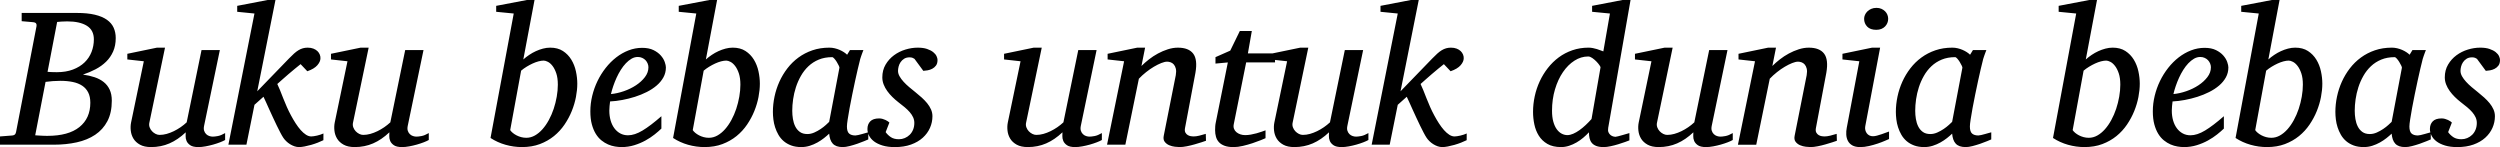 <?xml version="1.0" encoding="UTF-8" standalone="no"?>
<svg
   xmlns:dc="http://purl.org/dc/elements/1.1/"
   xmlns:cc="http://creativecommons.org/ns#"
   xmlns:rdf="http://www.w3.org/1999/02/22-rdf-syntax-ns#"
   xmlns:svg="http://www.w3.org/2000/svg"
   xmlns="http://www.w3.org/2000/svg"
   id="svg2728"
   height="22.96"
   width="390.258"
   version="1.0">
  <defs
     id="defs2731" />
  <path
     id="text2406"
     d="m 18.066,5.942 c -1.7e-5,0.788 -0.135,1.487 -0.404,2.095 -0.269,0.609 -0.636,1.14 -1.1,1.594 -0.464,0.454 -1.008,0.846 -1.631,1.175 -0.624,0.329 -1.285,0.609 -1.983,0.838 0.669,0.09 1.277,0.227 1.826,0.412 0.549,0.185 1.023,0.437 1.422,0.756 0.399,0.319 0.708,0.716 0.928,1.19 0.22,0.474 0.329,1.045 0.329,1.714 -1.7e-5,1.257 -0.23,2.322 -0.688,3.196 -0.459,0.873 -1.095,1.582 -1.908,2.125 -0.813,0.544 -1.771,0.938 -2.874,1.182 -1.103,0.244 -2.297,0.367 -3.585,0.367 H 0 v -1.287 l 1.931,-0.15 c 0.19,-0.02 0.327,-0.077 0.412,-0.172 0.085,-0.095 0.142,-0.232 0.172,-0.412 L 5.703,4.071 C 5.732,3.901 5.708,3.762 5.628,3.652 5.548,3.542 5.368,3.477 5.089,3.457 L 3.383,3.308 V 2.021 h 8.606 c 1.108,3e-5 2.048,0.092 2.821,0.277 0.773,0.185 1.402,0.449 1.886,0.793 0.484,0.344 0.833,0.758 1.048,1.242 0.215,0.484 0.322,1.02 0.322,1.609 z M 14.099,16.03 c -1.3e-5,-0.629 -0.11,-1.16 -0.329,-1.594 -0.22,-0.434 -0.531,-0.786 -0.935,-1.055 -0.404,-0.269 -0.896,-0.464 -1.474,-0.584 -0.579,-0.12 -1.227,-0.18 -1.946,-0.18 -0.379,10e-6 -0.773,0.015 -1.182,0.045 -0.409,0.03 -0.783,0.07 -1.123,0.12 l -1.616,8.337 c 0.12,0.01 0.262,0.02 0.427,0.03 0.165,0.01 0.334,0.02 0.509,0.03 0.175,0.01 0.347,0.018 0.516,0.022 0.17,0.005 0.319,0.007 0.449,0.007 2.195,0 3.862,-0.457 4.999,-1.37 1.138,-0.913 1.706,-2.183 1.706,-3.809 z M 14.653,6.152 C 14.653,5.184 14.286,4.473 13.553,4.019 12.819,3.565 11.799,3.338 10.492,3.338 c -0.319,2e-5 -0.619,0.01 -0.898,0.03 -0.279,0.02 -0.504,0.04 -0.674,0.06 l -1.497,7.783 c 0.12,0.01 0.244,0.02 0.374,0.03 l 0.404,0.015 c 0.14,10e-6 0.267,0.003 0.382,0.007 0.115,0.005 0.207,0.008 0.277,0.007 0.958,10e-6 1.799,-0.137 2.522,-0.412 0.723,-0.274 1.327,-0.644 1.811,-1.108 0.484,-0.464 0.848,-1.008 1.093,-1.631 0.244,-0.624 0.367,-1.28 0.367,-1.968 z m 20.49,15.701 c -0.19,0.11 -0.452,0.23 -0.786,0.359 -0.334,0.13 -0.696,0.249 -1.085,0.359 -0.389,0.11 -0.786,0.202 -1.19,0.277 -0.404,0.075 -0.771,0.112 -1.1,0.112 -0.579,0 -1.008,-0.097 -1.287,-0.292 -0.279,-0.195 -0.471,-0.419 -0.576,-0.674 -0.105,-0.254 -0.152,-0.511 -0.142,-0.771 0.01,-0.259 0.015,-0.449 0.015,-0.569 -0.808,0.768 -1.654,1.345 -2.537,1.729 -0.883,0.384 -1.838,0.576 -2.866,0.576 -0.708,0 -1.287,-0.125 -1.736,-0.374 -0.449,-0.249 -0.788,-0.564 -1.018,-0.943 -0.23,-0.379 -0.369,-0.793 -0.419,-1.242 -0.05,-0.449 -0.035,-0.873 0.045,-1.272 L 22.451,9.564 19.877,9.28 V 8.397 l 4.625,-0.958 h 1.257 l -2.44,11.689 c -0.06,0.259 -0.047,0.506 0.037,0.741 0.085,0.234 0.21,0.439 0.374,0.614 0.165,0.175 0.352,0.314 0.561,0.419 0.21,0.105 0.414,0.157 0.614,0.157 0.369,0 0.741,-0.052 1.115,-0.157 0.374,-0.105 0.746,-0.247 1.115,-0.427 0.369,-0.18 0.723,-0.387 1.063,-0.621 0.339,-0.234 0.654,-0.486 0.943,-0.756 L 31.461,7.813 h 2.859 l -2.455,11.794 c -0.07,0.319 -0.07,0.586 0,0.801 0.07,0.215 0.177,0.392 0.322,0.531 0.145,0.14 0.309,0.239 0.494,0.299 0.185,0.06 0.362,0.09 0.531,0.09 0.2,0 0.464,-0.03 0.793,-0.09 0.329,-0.06 0.708,-0.215 1.138,-0.464 z m 15.342,0.03 c -0.259,0.13 -0.556,0.259 -0.891,0.389 -0.334,0.13 -0.676,0.244 -1.025,0.344 -0.349,0.1 -0.691,0.182 -1.025,0.247 -0.334,0.065 -0.621,0.097 -0.861,0.097 -0.249,0 -0.494,-0.042 -0.733,-0.127 -0.239,-0.085 -0.466,-0.195 -0.681,-0.329 -0.215,-0.135 -0.412,-0.289 -0.591,-0.464 -0.18,-0.175 -0.329,-0.352 -0.449,-0.531 -0.14,-0.21 -0.297,-0.481 -0.471,-0.816 -0.175,-0.334 -0.359,-0.701 -0.554,-1.1 -0.195,-0.399 -0.392,-0.816 -0.591,-1.25 -0.2,-0.434 -0.392,-0.853 -0.576,-1.257 -0.185,-0.404 -0.354,-0.781 -0.509,-1.13 -0.155,-0.349 -0.287,-0.634 -0.397,-0.853 l -1.407,1.257 -1.257,6.226 H 35.652 L 39.723,2.11 37.029,1.841 V 0.913 l 4.745,-0.913 h 1.227 L 40.157,14.249 45.112,9.13 C 45.401,8.831 45.665,8.574 45.905,8.359 46.144,8.145 46.376,7.97 46.601,7.835 c 0.224,-0.135 0.452,-0.234 0.681,-0.299 0.229,-0.065 0.479,-0.097 0.748,-0.097 0.339,2e-5 0.636,0.05 0.891,0.15 0.254,0.1 0.464,0.23 0.629,0.389 0.165,0.16 0.287,0.339 0.367,0.539 0.08,0.2 0.115,0.394 0.105,0.584 -1.5e-5,0.349 -0.162,0.711 -0.486,1.085 -0.324,0.374 -0.846,0.686 -1.564,0.935 l -1.048,-1.108 c -0.279,0.22 -0.581,0.464 -0.906,0.733 -0.324,0.269 -0.651,0.544 -0.98,0.823 -0.329,0.279 -0.644,0.554 -0.943,0.823 -0.299,0.269 -0.569,0.509 -0.808,0.718 0.13,0.259 0.272,0.584 0.427,0.973 0.155,0.389 0.319,0.806 0.494,1.25 0.175,0.444 0.364,0.898 0.569,1.362 0.205,0.464 0.422,0.906 0.651,1.325 0.229,0.429 0.471,0.841 0.726,1.235 0.254,0.394 0.516,0.743 0.786,1.048 0.269,0.304 0.544,0.546 0.823,0.726 0.279,0.18 0.554,0.269 0.823,0.269 0.11,0 0.244,-0.013 0.404,-0.037 0.16,-0.025 0.329,-0.057 0.509,-0.097 0.18,-0.04 0.357,-0.09 0.531,-0.15 0.175,-0.06 0.327,-0.12 0.457,-0.18 z m 16.449,-0.03 c -0.19,0.11 -0.452,0.23 -0.786,0.359 -0.334,0.13 -0.696,0.249 -1.085,0.359 -0.389,0.11 -0.786,0.202 -1.19,0.277 -0.404,0.075 -0.771,0.112 -1.1,0.112 -0.579,0 -1.008,-0.097 -1.287,-0.292 -0.279,-0.195 -0.471,-0.419 -0.576,-0.674 -0.105,-0.254 -0.152,-0.511 -0.142,-0.771 0.01,-0.259 0.015,-0.449 0.015,-0.569 -0.808,0.768 -1.654,1.345 -2.537,1.729 -0.883,0.384 -1.838,0.576 -2.866,0.576 -0.708,0 -1.287,-0.125 -1.736,-0.374 -0.449,-0.249 -0.788,-0.564 -1.018,-0.943 -0.23,-0.379 -0.369,-0.793 -0.419,-1.242 -0.05,-0.449 -0.035,-0.873 0.045,-1.272 L 54.242,9.564 51.667,9.28 V 8.397 l 4.625,-0.958 h 1.257 l -2.44,11.689 c -0.06,0.259 -0.047,0.506 0.037,0.741 0.085,0.234 0.21,0.439 0.374,0.614 0.165,0.175 0.352,0.314 0.561,0.419 0.21,0.105 0.414,0.157 0.614,0.157 0.369,0 0.741,-0.052 1.115,-0.157 0.374,-0.105 0.746,-0.247 1.115,-0.427 0.369,-0.18 0.723,-0.387 1.063,-0.621 0.339,-0.234 0.654,-0.486 0.943,-0.756 L 63.252,7.813 h 2.859 l -2.455,11.794 c -0.07,0.319 -0.07,0.586 0,0.801 0.07,0.215 0.177,0.392 0.322,0.531 0.145,0.14 0.309,0.239 0.494,0.299 0.185,0.06 0.362,0.09 0.531,0.09 0.2,0 0.464,-0.03 0.793,-0.09 0.329,-0.06 0.708,-0.215 1.138,-0.464 z m 20.146,-8.651 c -1.1e-5,-0.688 -0.08,-1.27 -0.239,-1.744 C 86.681,10.984 86.486,10.597 86.257,10.298 86.027,9.998 85.785,9.784 85.531,9.654 85.276,9.524 85.059,9.459 84.88,9.459 c -0.249,2e-5 -0.524,0.04 -0.823,0.12 -0.299,0.08 -0.606,0.192 -0.92,0.337 -0.314,0.145 -0.626,0.312 -0.935,0.501 -0.309,0.19 -0.594,0.394 -0.853,0.614 l -1.706,9.28 c 0.1,0.15 0.234,0.294 0.404,0.434 0.17,0.14 0.364,0.267 0.584,0.382 0.22,0.115 0.459,0.207 0.718,0.277 0.259,0.07 0.529,0.105 0.808,0.105 0.469,0 0.915,-0.12 1.34,-0.359 0.424,-0.239 0.818,-0.564 1.182,-0.973 0.364,-0.409 0.696,-0.888 0.995,-1.437 0.299,-0.549 0.551,-1.13 0.756,-1.744 0.205,-0.614 0.364,-1.247 0.479,-1.901 0.115,-0.654 0.172,-1.285 0.172,-1.893 z m 3.038,-0.12 c -1.4e-5,0.639 -0.07,1.325 -0.21,2.058 -0.14,0.733 -0.357,1.464 -0.651,2.193 -0.294,0.728 -0.671,1.432 -1.13,2.11 -0.459,0.679 -1.008,1.277 -1.646,1.796 -0.639,0.519 -1.372,0.935 -2.2,1.25 -0.828,0.314 -1.761,0.471 -2.799,0.471 -0.868,0 -1.724,-0.12 -2.567,-0.359 -0.843,-0.239 -1.624,-0.594 -2.342,-1.063 L 80.195,2.11 77.456,1.841 V 0.913 L 82.245,0 h 1.197 l -1.751,9.28 c 0.279,-0.249 0.586,-0.486 0.92,-0.711 0.334,-0.225 0.681,-0.419 1.04,-0.584 0.359,-0.165 0.728,-0.297 1.108,-0.397 0.379,-0.1 0.753,-0.15 1.123,-0.15 0.788,2e-5 1.452,0.175 1.991,0.524 0.539,0.349 0.975,0.798 1.31,1.347 0.334,0.549 0.574,1.155 0.718,1.819 0.145,0.664 0.217,1.315 0.217,1.953 z m 11.106,-2.574 c -1e-5,-0.2 -0.04,-0.397 -0.12,-0.591 -0.08,-0.195 -0.19,-0.367 -0.329,-0.516 -0.14,-0.15 -0.314,-0.272 -0.524,-0.367 -0.21,-0.095 -0.439,-0.142 -0.688,-0.142 -0.339,2e-5 -0.664,0.09 -0.973,0.269 -0.309,0.18 -0.606,0.419 -0.891,0.718 -0.284,0.299 -0.549,0.644 -0.793,1.033 -0.244,0.389 -0.464,0.798 -0.659,1.227 -0.195,0.429 -0.367,0.863 -0.516,1.302 -0.15,0.439 -0.269,0.853 -0.359,1.242 0.649,-0.06 1.32,-0.21 2.013,-0.449 0.693,-0.239 1.325,-0.546 1.893,-0.92 0.569,-0.374 1.035,-0.801 1.399,-1.28 0.364,-0.479 0.546,-0.988 0.546,-1.527 z m 2.724,0.03 c -1e-5,0.559 -0.13,1.073 -0.389,1.542 -0.259,0.469 -0.611,0.893 -1.055,1.272 -0.444,0.379 -0.958,0.716 -1.542,1.01 -0.584,0.294 -1.197,0.544 -1.841,0.748 -0.644,0.205 -1.3,0.369 -1.968,0.494 -0.669,0.125 -1.307,0.202 -1.916,0.232 -0.03,0.2 -0.057,0.439 -0.082,0.718 -0.025,0.279 -0.037,0.514 -0.037,0.703 -4e-6,0.559 0.067,1.073 0.202,1.542 0.135,0.469 0.329,0.876 0.584,1.22 0.254,0.344 0.561,0.614 0.92,0.808 0.359,0.195 0.763,0.292 1.212,0.292 0.688,0 1.447,-0.249 2.275,-0.748 0.828,-0.499 1.806,-1.242 2.934,-2.23 v 1.931 c -0.289,0.279 -0.644,0.586 -1.063,0.92 -0.419,0.334 -0.896,0.649 -1.429,0.943 -0.534,0.294 -1.115,0.539 -1.744,0.733 -0.629,0.195 -1.292,0.292 -1.991,0.292 -0.309,0 -0.646,-0.03 -1.01,-0.09 -0.364,-0.06 -0.726,-0.167 -1.085,-0.322 -0.359,-0.155 -0.706,-0.367 -1.04,-0.636 -0.334,-0.269 -0.629,-0.611 -0.883,-1.025 -0.254,-0.414 -0.459,-0.908 -0.614,-1.482 -0.155,-0.574 -0.232,-1.25 -0.232,-2.028 -10e-7,-0.808 0.097,-1.614 0.292,-2.417 0.195,-0.803 0.469,-1.572 0.823,-2.305 0.354,-0.733 0.781,-1.417 1.28,-2.051 0.499,-0.634 1.048,-1.182 1.646,-1.646 0.599,-0.464 1.24,-0.828 1.923,-1.093 0.683,-0.264 1.389,-0.397 2.118,-0.397 0.708,10e-6 1.3,0.117 1.774,0.352 0.474,0.234 0.856,0.516 1.145,0.846 0.289,0.329 0.494,0.669 0.614,1.018 0.12,0.349 0.18,0.634 0.18,0.853 z m 11.63,2.664 c -1e-5,-0.688 -0.08,-1.27 -0.239,-1.744 -0.16,-0.474 -0.354,-0.861 -0.584,-1.16 -0.23,-0.299 -0.471,-0.514 -0.726,-0.644 -0.254,-0.13 -0.471,-0.195 -0.651,-0.195 -0.249,2e-5 -0.524,0.04 -0.823,0.12 -0.299,0.08 -0.606,0.192 -0.92,0.337 -0.314,0.145 -0.626,0.312 -0.935,0.501 -0.309,0.19 -0.594,0.394 -0.853,0.614 l -1.706,9.28 c 0.1,0.15 0.234,0.294 0.404,0.434 0.17,0.14 0.364,0.267 0.584,0.382 0.22,0.115 0.459,0.207 0.718,0.277 0.259,0.07 0.529,0.105 0.808,0.105 0.469,0 0.915,-0.12 1.34,-0.359 0.424,-0.239 0.818,-0.564 1.182,-0.973 0.364,-0.409 0.696,-0.888 0.995,-1.437 0.299,-0.549 0.551,-1.13 0.756,-1.744 0.205,-0.614 0.364,-1.247 0.479,-1.901 0.115,-0.654 0.172,-1.285 0.172,-1.893 z m 3.038,-0.12 c -1e-5,0.639 -0.07,1.325 -0.21,2.058 -0.14,0.733 -0.357,1.464 -0.651,2.193 -0.294,0.728 -0.671,1.432 -1.13,2.11 -0.459,0.679 -1.008,1.277 -1.646,1.796 -0.639,0.519 -1.372,0.935 -2.2,1.25 -0.828,0.314 -1.761,0.471 -2.799,0.471 -0.868,0 -1.724,-0.12 -2.567,-0.359 -0.843,-0.239 -1.624,-0.594 -2.342,-1.063 L 108.693,2.11 105.954,1.841 V 0.913 l 4.79,-0.913 h 1.197 l -1.751,9.28 c 0.279,-0.249 0.586,-0.486 0.92,-0.711 0.334,-0.225 0.681,-0.419 1.04,-0.584 0.359,-0.165 0.728,-0.297 1.108,-0.397 0.379,-0.1 0.753,-0.15 1.123,-0.15 0.788,2e-5 1.452,0.175 1.991,0.524 0.539,0.349 0.975,0.798 1.31,1.347 0.334,0.549 0.574,1.155 0.718,1.819 0.145,0.664 0.217,1.315 0.217,1.953 z m 12.423,-2.515 c 0.01,-0.05 -0.028,-0.165 -0.112,-0.344 -0.085,-0.18 -0.187,-0.367 -0.307,-0.561 -0.12,-0.195 -0.247,-0.367 -0.382,-0.516 -0.135,-0.15 -0.247,-0.225 -0.337,-0.225 -0.778,1e-5 -1.474,0.127 -2.088,0.382 -0.614,0.254 -1.15,0.599 -1.609,1.033 -0.459,0.434 -0.851,0.935 -1.175,1.504 -0.324,0.569 -0.586,1.162 -0.786,1.781 -0.2,0.619 -0.344,1.242 -0.434,1.871 -0.09,0.629 -0.135,1.227 -0.135,1.796 0,0.429 0.035,0.858 0.105,1.287 0.07,0.429 0.192,0.818 0.367,1.167 0.175,0.349 0.414,0.634 0.718,0.853 0.304,0.22 0.696,0.329 1.175,0.329 0.359,0 0.718,-0.08 1.078,-0.239 0.359,-0.16 0.693,-0.344 1.003,-0.554 0.309,-0.21 0.579,-0.419 0.808,-0.629 0.229,-0.21 0.399,-0.369 0.509,-0.479 z m 4.505,11.196 c -0.12,0.05 -0.339,0.142 -0.659,0.277 -0.319,0.135 -0.676,0.269 -1.07,0.404 -0.394,0.135 -0.793,0.254 -1.197,0.359 -0.404,0.105 -0.756,0.157 -1.055,0.157 -0.369,0 -0.681,-0.045 -0.935,-0.135 -0.254,-0.09 -0.464,-0.225 -0.629,-0.404 -0.165,-0.18 -0.292,-0.399 -0.382,-0.659 -0.09,-0.259 -0.15,-0.559 -0.18,-0.898 -0.23,0.22 -0.499,0.452 -0.808,0.696 -0.309,0.244 -0.651,0.471 -1.025,0.681 -0.374,0.21 -0.773,0.382 -1.197,0.516 -0.424,0.135 -0.866,0.202 -1.325,0.202 -0.599,0 -1.125,-0.085 -1.579,-0.254 -0.454,-0.17 -0.846,-0.397 -1.175,-0.681 -0.329,-0.284 -0.601,-0.614 -0.816,-0.988 -0.215,-0.374 -0.387,-0.763 -0.516,-1.167 -0.13,-0.404 -0.22,-0.813 -0.269,-1.227 -0.05,-0.414 -0.075,-0.806 -0.075,-1.175 -1e-5,-0.788 0.085,-1.584 0.254,-2.387 0.17,-0.803 0.422,-1.577 0.756,-2.32 0.334,-0.743 0.751,-1.439 1.25,-2.088 0.499,-0.649 1.075,-1.212 1.729,-1.691 0.654,-0.479 1.382,-0.856 2.185,-1.13 0.803,-0.274 1.684,-0.412 2.642,-0.412 0.279,2e-5 0.556,0.032 0.831,0.097 0.274,0.065 0.531,0.15 0.771,0.254 0.239,0.105 0.459,0.222 0.659,0.352 0.2,0.13 0.369,0.264 0.509,0.404 l 0.449,-0.733 h 2.095 c -0.05,0.12 -0.105,0.262 -0.165,0.427 -0.06,0.165 -0.12,0.332 -0.18,0.501 -0.06,0.17 -0.112,0.329 -0.157,0.479 -0.045,0.15 -0.072,0.264 -0.082,0.344 -0.07,0.269 -0.17,0.676 -0.299,1.22 -0.13,0.544 -0.267,1.155 -0.412,1.833 -0.145,0.679 -0.294,1.389 -0.449,2.133 -0.155,0.743 -0.292,1.447 -0.412,2.11 -0.12,0.664 -0.22,1.252 -0.299,1.766 -0.08,0.514 -0.12,0.886 -0.12,1.115 -2e-5,0.539 0.115,0.908 0.344,1.108 0.229,0.2 0.554,0.299 0.973,0.299 0.1,0 0.247,-0.022 0.442,-0.067 0.195,-0.045 0.397,-0.097 0.606,-0.157 0.21,-0.06 0.404,-0.115 0.584,-0.165 0.18,-0.05 0.309,-0.085 0.389,-0.105 z M 146.35,9.37 c -1e-5,0.359 -0.08,0.646 -0.239,0.861 -0.16,0.215 -0.354,0.382 -0.584,0.501 -0.23,0.12 -0.471,0.202 -0.726,0.247 -0.254,0.045 -0.476,0.072 -0.666,0.082 l -1.377,-1.871 c -0.06,-0.05 -0.155,-0.102 -0.284,-0.157 -0.13,-0.055 -0.289,-0.082 -0.479,-0.082 -0.339,2e-5 -0.624,0.072 -0.853,0.217 -0.23,0.145 -0.417,0.324 -0.561,0.539 -0.145,0.215 -0.247,0.444 -0.307,0.689 -0.06,0.244 -0.09,0.466 -0.09,0.666 -1e-5,0.279 0.08,0.561 0.239,0.846 0.16,0.284 0.369,0.569 0.629,0.853 0.259,0.284 0.551,0.564 0.876,0.838 0.324,0.274 0.651,0.541 0.98,0.801 0.339,0.269 0.666,0.546 0.98,0.831 0.314,0.284 0.596,0.579 0.846,0.883 0.249,0.304 0.449,0.626 0.599,0.965 0.15,0.339 0.225,0.693 0.225,1.063 -1e-5,0.629 -0.127,1.232 -0.382,1.811 -0.254,0.579 -0.629,1.093 -1.123,1.542 -0.494,0.449 -1.108,0.806 -1.841,1.07 -0.733,0.264 -1.574,0.397 -2.522,0.397 -0.738,0 -1.377,-0.082 -1.916,-0.247 -0.539,-0.165 -0.983,-0.379 -1.332,-0.644 -0.349,-0.264 -0.609,-0.566 -0.778,-0.906 -0.17,-0.339 -0.254,-0.684 -0.254,-1.033 0,-0.489 0.147,-0.886 0.442,-1.19 0.294,-0.304 0.756,-0.457 1.384,-0.457 0.19,0 0.369,0.025 0.539,0.075 0.17,0.05 0.324,0.107 0.464,0.172 0.14,0.065 0.262,0.135 0.367,0.21 0.105,0.075 0.182,0.137 0.232,0.187 l -0.584,1.497 c 0.22,0.309 0.491,0.571 0.816,0.786 0.324,0.215 0.746,0.322 1.265,0.322 0.309,0 0.609,-0.06 0.898,-0.18 0.289,-0.12 0.546,-0.289 0.771,-0.509 0.225,-0.22 0.402,-0.486 0.531,-0.801 0.13,-0.314 0.195,-0.666 0.195,-1.055 -1e-5,-0.309 -0.062,-0.601 -0.187,-0.876 -0.125,-0.274 -0.299,-0.541 -0.524,-0.801 -0.225,-0.259 -0.489,-0.516 -0.793,-0.771 -0.304,-0.254 -0.641,-0.521 -1.01,-0.801 -0.319,-0.249 -0.626,-0.519 -0.92,-0.808 -0.294,-0.289 -0.559,-0.596 -0.793,-0.92 -0.234,-0.324 -0.422,-0.666 -0.561,-1.025 -0.14,-0.359 -0.21,-0.728 -0.21,-1.108 -1e-5,-0.748 0.17,-1.412 0.509,-1.991 0.339,-0.579 0.776,-1.065 1.31,-1.459 0.534,-0.394 1.128,-0.691 1.781,-0.891 0.654,-0.2 1.295,-0.299 1.923,-0.299 0.579,2e-5 1.065,0.067 1.459,0.202 0.394,0.135 0.713,0.299 0.958,0.494 0.244,0.195 0.419,0.404 0.524,0.629 0.105,0.225 0.157,0.427 0.157,0.606 z m 25.654,12.483 c -0.19,0.11 -0.452,0.23 -0.786,0.359 -0.334,0.13 -0.696,0.249 -1.085,0.359 -0.389,0.11 -0.786,0.202 -1.19,0.277 -0.404,0.075 -0.771,0.112 -1.1,0.112 -0.579,0 -1.008,-0.097 -1.287,-0.292 -0.279,-0.195 -0.471,-0.419 -0.576,-0.674 -0.105,-0.254 -0.152,-0.511 -0.142,-0.771 0.01,-0.259 0.015,-0.449 0.015,-0.569 -0.808,0.768 -1.654,1.345 -2.537,1.729 -0.883,0.384 -1.838,0.576 -2.866,0.576 -0.708,0 -1.287,-0.125 -1.736,-0.374 -0.449,-0.249 -0.788,-0.564 -1.018,-0.943 -0.23,-0.379 -0.369,-0.793 -0.419,-1.242 -0.05,-0.449 -0.035,-0.873 0.045,-1.272 L 159.312,9.564 156.738,9.28 V 8.397 l 4.625,-0.958 h 1.257 L 160.18,19.128 c -0.06,0.259 -0.047,0.506 0.037,0.741 0.085,0.234 0.21,0.439 0.374,0.614 0.165,0.175 0.352,0.314 0.561,0.419 0.21,0.105 0.414,0.157 0.614,0.157 0.369,0 0.741,-0.052 1.115,-0.157 0.374,-0.105 0.746,-0.247 1.115,-0.427 0.369,-0.18 0.723,-0.387 1.063,-0.621 0.339,-0.234 0.654,-0.486 0.943,-0.756 l 2.32,-11.285 h 2.859 l -2.455,11.794 c -0.07,0.319 -0.07,0.586 0,0.801 0.07,0.215 0.177,0.392 0.322,0.531 0.145,0.14 0.309,0.239 0.494,0.299 0.185,0.06 0.362,0.09 0.531,0.09 0.2,0 0.464,-0.03 0.793,-0.09 0.329,-0.06 0.708,-0.215 1.138,-0.464 z m 16.255,0.12 c -0.13,0.05 -0.357,0.127 -0.681,0.232 -0.324,0.105 -0.686,0.215 -1.085,0.329 -0.399,0.115 -0.808,0.215 -1.227,0.299 -0.419,0.085 -0.788,0.127 -1.108,0.127 -0.18,0 -0.427,-0.018 -0.741,-0.052 -0.314,-0.035 -0.616,-0.115 -0.906,-0.239 -0.289,-0.125 -0.524,-0.307 -0.703,-0.546 -0.18,-0.239 -0.225,-0.564 -0.135,-0.973 l 1.871,-9.414 c 0.07,-0.409 0.072,-0.748 0.007,-1.018 -0.065,-0.269 -0.17,-0.486 -0.314,-0.651 -0.145,-0.165 -0.312,-0.279 -0.501,-0.344 -0.19,-0.065 -0.369,-0.097 -0.539,-0.097 -0.249,2e-5 -0.556,0.072 -0.92,0.217 -0.364,0.145 -0.748,0.337 -1.152,0.576 -0.404,0.239 -0.811,0.521 -1.22,0.846 -0.409,0.324 -0.783,0.666 -1.123,1.025 l -2.11,10.298 H 172.812 L 175.476,9.564 172.902,9.28 V 8.397 l 4.625,-0.958 h 1.227 l -0.569,2.859 c 0.339,-0.339 0.728,-0.681 1.167,-1.025 0.439,-0.344 0.908,-0.651 1.407,-0.92 0.499,-0.269 1.015,-0.489 1.549,-0.659 0.534,-0.17 1.055,-0.254 1.564,-0.254 1.118,2e-5 1.913,0.309 2.387,0.928 0.474,0.619 0.591,1.616 0.352,2.993 l -1.631,8.651 c -0.05,0.289 -0.027,0.519 0.067,0.689 0.095,0.17 0.22,0.299 0.374,0.389 0.155,0.09 0.317,0.147 0.486,0.172 0.17,0.025 0.299,0.037 0.389,0.037 0.279,0 0.584,-0.04 0.913,-0.12 0.329,-0.08 0.669,-0.175 1.018,-0.284 z m 6.271,-12.228 -1.931,9.624 c -0.06,0.269 -0.05,0.511 0.03,0.726 0.08,0.215 0.207,0.394 0.382,0.539 0.175,0.145 0.379,0.257 0.614,0.337 0.234,0.08 0.481,0.12 0.741,0.12 0.289,0 0.589,-0.027 0.898,-0.082 0.309,-0.055 0.606,-0.122 0.891,-0.202 0.284,-0.08 0.549,-0.162 0.793,-0.247 0.244,-0.085 0.447,-0.157 0.606,-0.217 v 1.227 c -0.13,0.06 -0.379,0.165 -0.748,0.314 -0.369,0.15 -0.793,0.304 -1.272,0.464 -0.479,0.16 -0.983,0.302 -1.512,0.427 -0.529,0.125 -1.013,0.187 -1.452,0.187 -0.559,0 -1.023,-0.067 -1.392,-0.202 -0.369,-0.135 -0.664,-0.319 -0.883,-0.554 -0.22,-0.234 -0.377,-0.514 -0.471,-0.838 -0.095,-0.324 -0.142,-0.676 -0.142,-1.055 -1e-5,-0.2 0.007,-0.404 0.022,-0.614 0.015,-0.21 0.047,-0.424 0.097,-0.644 l 1.871,-9.31 -1.931,0.18 V 8.921 l 2.305,-1.018 1.497,-3.068 h 1.871 l -0.614,3.502 h 4.236 v 1.407 z m 19.083,12.109 c -0.19,0.11 -0.452,0.23 -0.786,0.359 -0.334,0.13 -0.696,0.249 -1.085,0.359 -0.389,0.11 -0.786,0.202 -1.19,0.277 -0.404,0.075 -0.771,0.112 -1.1,0.112 -0.579,0 -1.008,-0.097 -1.287,-0.292 -0.279,-0.195 -0.471,-0.419 -0.576,-0.674 -0.105,-0.254 -0.152,-0.511 -0.142,-0.771 0.01,-0.259 0.015,-0.449 0.015,-0.569 -0.808,0.768 -1.654,1.345 -2.537,1.729 -0.883,0.384 -1.839,0.576 -2.866,0.576 -0.708,0 -1.287,-0.125 -1.736,-0.374 -0.449,-0.249 -0.788,-0.564 -1.018,-0.943 -0.23,-0.379 -0.369,-0.793 -0.419,-1.242 -0.05,-0.449 -0.035,-0.873 0.045,-1.272 L 200.921,9.564 198.347,9.28 V 8.397 l 4.625,-0.958 h 1.257 l -2.44,11.689 c -0.06,0.259 -0.047,0.506 0.037,0.741 0.085,0.234 0.21,0.439 0.374,0.614 0.165,0.175 0.352,0.314 0.561,0.419 0.21,0.105 0.414,0.157 0.614,0.157 0.369,0 0.741,-0.052 1.115,-0.157 0.374,-0.105 0.746,-0.247 1.115,-0.427 0.369,-0.18 0.723,-0.387 1.063,-0.621 0.339,-0.234 0.654,-0.486 0.943,-0.756 l 2.32,-11.285 h 2.859 l -2.455,11.794 c -0.07,0.319 -0.07,0.586 0,0.801 0.07,0.215 0.177,0.392 0.322,0.531 0.145,0.14 0.309,0.239 0.494,0.299 0.185,0.06 0.362,0.09 0.531,0.09 0.2,0 0.464,-0.03 0.793,-0.09 0.329,-0.06 0.708,-0.215 1.138,-0.464 z m 15.341,0.03 c -0.259,0.13 -0.556,0.259 -0.891,0.389 -0.334,0.13 -0.676,0.244 -1.025,0.344 -0.349,0.1 -0.691,0.182 -1.025,0.247 -0.334,0.065 -0.621,0.097 -0.861,0.097 -0.249,0 -0.494,-0.042 -0.733,-0.127 -0.239,-0.085 -0.466,-0.195 -0.681,-0.329 -0.215,-0.135 -0.412,-0.289 -0.591,-0.464 -0.18,-0.175 -0.329,-0.352 -0.449,-0.531 -0.14,-0.21 -0.297,-0.481 -0.471,-0.816 -0.175,-0.334 -0.359,-0.701 -0.554,-1.1 -0.195,-0.399 -0.392,-0.816 -0.591,-1.25 -0.2,-0.434 -0.392,-0.853 -0.576,-1.257 -0.185,-0.404 -0.354,-0.781 -0.509,-1.13 -0.155,-0.349 -0.287,-0.634 -0.397,-0.853 l -1.407,1.257 -1.257,6.226 h -2.814 L 218.194,2.11 215.499,1.841 V 0.913 l 4.745,-0.913 h 1.227 l -2.844,14.249 4.954,-5.119 c 0.289,-0.299 0.554,-0.556 0.793,-0.771 0.239,-0.215 0.471,-0.389 0.696,-0.524 0.224,-0.135 0.452,-0.234 0.681,-0.299 0.229,-0.065 0.479,-0.097 0.748,-0.097 0.339,2e-5 0.636,0.05 0.891,0.15 0.254,0.1 0.464,0.23 0.629,0.389 0.165,0.16 0.287,0.339 0.367,0.539 0.08,0.2 0.115,0.394 0.105,0.584 -2e-5,0.349 -0.162,0.711 -0.486,1.085 -0.324,0.374 -0.846,0.686 -1.564,0.935 l -1.048,-1.108 c -0.279,0.22 -0.581,0.464 -0.906,0.733 -0.324,0.269 -0.651,0.544 -0.98,0.823 -0.329,0.279 -0.644,0.554 -0.943,0.823 -0.299,0.269 -0.569,0.509 -0.808,0.718 0.13,0.259 0.272,0.584 0.427,0.973 0.155,0.389 0.319,0.806 0.494,1.25 0.175,0.444 0.364,0.898 0.569,1.362 0.205,0.464 0.422,0.906 0.651,1.325 0.229,0.429 0.471,0.841 0.726,1.235 0.254,0.394 0.516,0.743 0.786,1.048 0.269,0.304 0.544,0.546 0.823,0.726 0.279,0.18 0.554,0.269 0.823,0.269 0.11,0 0.244,-0.013 0.404,-0.037 0.16,-0.025 0.329,-0.057 0.509,-0.097 0.18,-0.04 0.357,-0.09 0.531,-0.15 0.175,-0.06 0.327,-0.12 0.457,-0.18 z m 22.092,-1.931 c -0.05,0.289 -0.035,0.524 0.045,0.703 0.08,0.18 0.187,0.322 0.322,0.427 0.135,0.105 0.274,0.177 0.419,0.217 0.145,0.04 0.252,0.06 0.322,0.06 0.07,0 0.212,-0.027 0.427,-0.082 0.215,-0.055 0.442,-0.117 0.681,-0.187 0.239,-0.07 0.464,-0.135 0.674,-0.195 l 0.419,-0.12 v 1.138 c -0.12,0.05 -0.339,0.132 -0.659,0.247 -0.319,0.115 -0.674,0.232 -1.063,0.352 -0.389,0.12 -0.791,0.225 -1.205,0.314 -0.414,0.09 -0.776,0.135 -1.085,0.135 -0.469,0 -0.853,-0.057 -1.152,-0.172 -0.299,-0.115 -0.534,-0.274 -0.703,-0.479 -0.17,-0.205 -0.287,-0.447 -0.352,-0.726 -0.065,-0.279 -0.097,-0.589 -0.097,-0.928 -0.269,0.289 -0.566,0.571 -0.891,0.846 -0.324,0.274 -0.671,0.519 -1.04,0.733 -0.369,0.215 -0.758,0.389 -1.167,0.524 -0.409,0.135 -0.828,0.202 -1.257,0.202 -0.858,0 -1.569,-0.165 -2.133,-0.494 -0.564,-0.329 -1.01,-0.758 -1.34,-1.287 -0.329,-0.529 -0.561,-1.118 -0.696,-1.766 -0.135,-0.649 -0.202,-1.297 -0.202,-1.946 0,-0.808 0.087,-1.619 0.262,-2.432 0.175,-0.813 0.434,-1.592 0.778,-2.335 0.344,-0.743 0.766,-1.434 1.265,-2.073 0.499,-0.639 1.068,-1.195 1.706,-1.669 0.639,-0.474 1.35,-0.846 2.133,-1.115 0.783,-0.269 1.624,-0.404 2.522,-0.404 0.229,2e-5 0.454,0.022 0.674,0.067 0.22,0.045 0.429,0.097 0.629,0.157 0.2,0.06 0.384,0.125 0.554,0.195 0.17,0.07 0.319,0.125 0.449,0.165 L 251.316,2.11 248.532,1.841 V 0.913 l 4.745,-0.913 h 1.257 z m -1.197,-9.444 c 0.01,-0.04 -0.047,-0.152 -0.172,-0.337 -0.125,-0.185 -0.284,-0.377 -0.479,-0.576 -0.195,-0.2 -0.407,-0.379 -0.636,-0.539 -0.23,-0.16 -0.444,-0.239 -0.644,-0.239 -0.748,10e-6 -1.462,0.217 -2.14,0.651 -0.679,0.434 -1.277,1.03 -1.796,1.789 -0.519,0.758 -0.933,1.654 -1.242,2.687 -0.309,1.033 -0.464,2.148 -0.464,3.345 0,0.659 0.067,1.227 0.202,1.706 0.135,0.479 0.314,0.873 0.539,1.182 0.225,0.309 0.481,0.539 0.771,0.689 0.289,0.15 0.584,0.225 0.883,0.225 0.279,0 0.581,-0.07 0.906,-0.21 0.324,-0.14 0.651,-0.327 0.98,-0.561 0.329,-0.234 0.656,-0.504 0.98,-0.808 0.324,-0.304 0.626,-0.616 0.906,-0.935 z m 20.64,11.345 c -0.19,0.11 -0.452,0.23 -0.786,0.359 -0.334,0.13 -0.696,0.249 -1.085,0.359 -0.389,0.11 -0.786,0.202 -1.19,0.277 -0.404,0.075 -0.771,0.112 -1.1,0.112 -0.579,0 -1.008,-0.097 -1.287,-0.292 -0.279,-0.195 -0.471,-0.419 -0.576,-0.674 -0.105,-0.254 -0.152,-0.511 -0.142,-0.771 0.01,-0.259 0.015,-0.449 0.015,-0.569 -0.808,0.768 -1.654,1.345 -2.537,1.729 -0.883,0.384 -1.838,0.576 -2.866,0.576 -0.708,0 -1.287,-0.125 -1.736,-0.374 -0.449,-0.249 -0.788,-0.564 -1.018,-0.943 -0.23,-0.379 -0.369,-0.793 -0.419,-1.242 -0.05,-0.449 -0.035,-0.873 0.045,-1.272 l 1.991,-9.564 -2.574,-0.284 V 8.397 l 4.625,-0.958 h 1.257 l -2.44,11.689 c -0.06,0.259 -0.047,0.506 0.037,0.741 0.085,0.234 0.21,0.439 0.374,0.614 0.165,0.175 0.352,0.314 0.561,0.419 0.21,0.105 0.414,0.157 0.614,0.157 0.369,0 0.741,-0.052 1.115,-0.157 0.374,-0.105 0.746,-0.247 1.115,-0.427 0.369,-0.18 0.723,-0.387 1.063,-0.621 0.339,-0.234 0.654,-0.486 0.943,-0.756 l 2.32,-11.285 h 2.859 l -2.455,11.794 c -0.07,0.319 -0.07,0.586 0,0.801 0.07,0.215 0.177,0.392 0.322,0.531 0.145,0.14 0.309,0.239 0.494,0.299 0.185,0.06 0.362,0.09 0.531,0.09 0.2,0 0.464,-0.03 0.793,-0.09 0.329,-0.06 0.708,-0.215 1.138,-0.464 z m 16.255,0.12 c -0.13,0.05 -0.357,0.127 -0.681,0.232 -0.324,0.105 -0.686,0.215 -1.085,0.329 -0.399,0.115 -0.808,0.215 -1.227,0.299 -0.419,0.085 -0.788,0.127 -1.108,0.127 -0.18,0 -0.427,-0.018 -0.741,-0.052 -0.314,-0.035 -0.616,-0.115 -0.906,-0.239 -0.289,-0.125 -0.524,-0.307 -0.703,-0.546 -0.18,-0.239 -0.225,-0.564 -0.135,-0.973 l 1.871,-9.414 c 0.07,-0.409 0.072,-0.748 0.007,-1.018 -0.065,-0.269 -0.17,-0.486 -0.314,-0.651 -0.145,-0.165 -0.312,-0.279 -0.501,-0.344 -0.19,-0.065 -0.369,-0.097 -0.539,-0.097 -0.249,2e-5 -0.556,0.072 -0.92,0.217 -0.364,0.145 -0.748,0.337 -1.152,0.576 -0.404,0.239 -0.811,0.521 -1.22,0.846 -0.409,0.324 -0.783,0.666 -1.123,1.025 l -2.11,10.298 h -2.859 L 273.961,9.564 271.387,9.28 V 8.397 l 4.625,-0.958 h 1.227 l -0.569,2.859 c 0.339,-0.339 0.728,-0.681 1.167,-1.025 0.439,-0.344 0.908,-0.651 1.407,-0.92 0.499,-0.269 1.015,-0.489 1.549,-0.659 0.534,-0.17 1.055,-0.254 1.564,-0.254 1.118,2e-5 1.913,0.309 2.387,0.928 0.474,0.619 0.591,1.616 0.352,2.993 l -1.631,8.651 c -0.05,0.289 -0.028,0.519 0.067,0.689 0.095,0.17 0.22,0.299 0.374,0.389 0.155,0.09 0.317,0.147 0.486,0.172 0.17,0.025 0.299,0.037 0.389,0.037 0.279,0 0.584,-0.04 0.913,-0.12 0.329,-0.08 0.669,-0.175 1.018,-0.284 z m 8.142,-0.269 c -0.12,0.05 -0.339,0.145 -0.659,0.284 -0.319,0.14 -0.693,0.282 -1.123,0.427 -0.429,0.145 -0.881,0.272 -1.355,0.382 -0.474,0.11 -0.92,0.165 -1.34,0.165 -0.529,0 -0.948,-0.09 -1.257,-0.269 -0.309,-0.18 -0.539,-0.414 -0.688,-0.703 -0.15,-0.289 -0.234,-0.614 -0.254,-0.973 -0.02,-0.359 0.005,-0.713 0.075,-1.063 L 290.246,9.564 287.612,9.28 V 8.397 l 4.625,-0.958 h 1.257 l -2.32,12.258 c -0.04,0.21 -0.037,0.409 0.007,0.599 0.045,0.19 0.12,0.357 0.225,0.501 0.105,0.145 0.239,0.259 0.404,0.344 0.165,0.085 0.352,0.127 0.561,0.127 0.18,0 0.392,-0.032 0.636,-0.097 0.244,-0.065 0.489,-0.14 0.733,-0.225 0.244,-0.085 0.471,-0.167 0.681,-0.247 0.21,-0.08 0.364,-0.135 0.464,-0.165 z M 294.751,2.934 c -1e-5,0.23 -0.042,0.447 -0.127,0.651 -0.085,0.205 -0.205,0.387 -0.359,0.546 -0.155,0.16 -0.347,0.287 -0.576,0.382 -0.23,0.095 -0.494,0.142 -0.793,0.142 -0.629,2e-5 -1.103,-0.167 -1.422,-0.501 -0.319,-0.334 -0.479,-0.741 -0.479,-1.22 0,-0.2 0.042,-0.399 0.127,-0.599 0.085,-0.2 0.21,-0.382 0.374,-0.546 0.165,-0.165 0.367,-0.299 0.606,-0.404 0.239,-0.105 0.514,-0.157 0.823,-0.157 0.289,2e-5 0.546,0.05 0.771,0.15 0.225,0.1 0.417,0.23 0.576,0.389 0.16,0.16 0.279,0.342 0.359,0.546 0.08,0.205 0.12,0.412 0.12,0.621 z m 11.585,7.633 c 0.01,-0.05 -0.028,-0.165 -0.112,-0.344 -0.085,-0.18 -0.187,-0.367 -0.307,-0.561 -0.12,-0.195 -0.247,-0.367 -0.382,-0.516 -0.135,-0.15 -0.247,-0.225 -0.337,-0.225 -0.778,10e-6 -1.474,0.127 -2.088,0.382 -0.614,0.254 -1.15,0.599 -1.609,1.033 -0.459,0.434 -0.851,0.935 -1.175,1.504 -0.324,0.569 -0.586,1.162 -0.786,1.781 -0.2,0.619 -0.344,1.242 -0.434,1.871 -0.09,0.629 -0.135,1.227 -0.135,1.796 -10e-6,0.429 0.035,0.858 0.105,1.287 0.07,0.429 0.192,0.818 0.367,1.167 0.175,0.349 0.414,0.634 0.718,0.853 0.304,0.22 0.696,0.329 1.175,0.329 0.359,0 0.718,-0.08 1.078,-0.239 0.359,-0.16 0.693,-0.344 1.003,-0.554 0.309,-0.21 0.579,-0.419 0.808,-0.629 0.229,-0.21 0.399,-0.369 0.509,-0.479 z m 4.505,11.196 c -0.12,0.05 -0.339,0.142 -0.659,0.277 -0.319,0.135 -0.676,0.269 -1.07,0.404 -0.394,0.135 -0.793,0.254 -1.197,0.359 -0.404,0.105 -0.756,0.157 -1.055,0.157 -0.369,0 -0.681,-0.045 -0.935,-0.135 -0.254,-0.09 -0.464,-0.225 -0.629,-0.404 -0.165,-0.18 -0.292,-0.399 -0.382,-0.659 -0.09,-0.259 -0.15,-0.559 -0.18,-0.898 -0.23,0.22 -0.499,0.452 -0.808,0.696 -0.309,0.244 -0.651,0.471 -1.025,0.681 -0.374,0.21 -0.773,0.382 -1.197,0.516 -0.424,0.135 -0.866,0.202 -1.325,0.202 -0.599,0 -1.125,-0.085 -1.579,-0.254 -0.454,-0.17 -0.846,-0.397 -1.175,-0.681 -0.329,-0.284 -0.601,-0.614 -0.816,-0.988 -0.215,-0.374 -0.387,-0.763 -0.516,-1.167 -0.13,-0.404 -0.22,-0.813 -0.269,-1.227 -0.05,-0.414 -0.075,-0.806 -0.075,-1.175 0,-0.788 0.085,-1.584 0.254,-2.387 0.17,-0.803 0.422,-1.577 0.756,-2.32 0.334,-0.743 0.751,-1.439 1.25,-2.088 0.499,-0.649 1.075,-1.212 1.729,-1.691 0.654,-0.479 1.382,-0.856 2.185,-1.13 0.803,-0.274 1.684,-0.412 2.642,-0.412 0.279,2e-5 0.556,0.032 0.831,0.097 0.274,0.065 0.531,0.15 0.771,0.254 0.239,0.105 0.459,0.222 0.659,0.352 0.2,0.13 0.369,0.264 0.509,0.404 l 0.449,-0.733 h 2.095 c -0.05,0.12 -0.105,0.262 -0.165,0.427 -0.06,0.165 -0.12,0.332 -0.18,0.501 -0.06,0.17 -0.112,0.329 -0.157,0.479 -0.045,0.15 -0.072,0.264 -0.082,0.344 -0.07,0.269 -0.17,0.676 -0.299,1.22 -0.13,0.544 -0.267,1.155 -0.412,1.833 -0.145,0.679 -0.294,1.389 -0.449,2.133 -0.155,0.743 -0.292,1.447 -0.412,2.11 -0.12,0.664 -0.22,1.252 -0.299,1.766 -0.08,0.514 -0.12,0.886 -0.12,1.115 -1e-5,0.539 0.115,0.908 0.344,1.108 0.229,0.2 0.554,0.299 0.973,0.299 0.1,0 0.247,-0.022 0.442,-0.067 0.195,-0.045 0.397,-0.097 0.606,-0.157 0.21,-0.06 0.404,-0.115 0.584,-0.165 0.18,-0.05 0.309,-0.085 0.389,-0.105 z m 20.146,-8.561 c -10e-6,-0.688 -0.08,-1.27 -0.239,-1.744 -0.16,-0.474 -0.354,-0.861 -0.584,-1.16 -0.23,-0.299 -0.471,-0.514 -0.726,-0.644 -0.254,-0.13 -0.471,-0.195 -0.651,-0.195 -0.249,2e-5 -0.524,0.04 -0.823,0.12 -0.299,0.08 -0.606,0.192 -0.92,0.337 -0.314,0.145 -0.626,0.312 -0.935,0.501 -0.309,0.19 -0.594,0.394 -0.853,0.614 l -1.706,9.28 c 0.1,0.15 0.234,0.294 0.404,0.434 0.17,0.14 0.364,0.267 0.584,0.382 0.22,0.115 0.459,0.207 0.718,0.277 0.259,0.07 0.529,0.105 0.808,0.105 0.469,0 0.915,-0.12 1.34,-0.359 0.424,-0.239 0.818,-0.564 1.182,-0.973 0.364,-0.409 0.696,-0.888 0.995,-1.437 0.299,-0.549 0.551,-1.13 0.756,-1.744 0.205,-0.614 0.364,-1.247 0.479,-1.901 0.115,-0.654 0.172,-1.285 0.172,-1.893 z m 3.038,-0.12 c -10e-6,0.639 -0.07,1.325 -0.21,2.058 -0.14,0.733 -0.357,1.464 -0.651,2.193 -0.294,0.728 -0.671,1.432 -1.13,2.11 -0.459,0.679 -1.008,1.277 -1.646,1.796 -0.639,0.519 -1.372,0.935 -2.2,1.25 -0.828,0.314 -1.761,0.471 -2.799,0.471 -0.868,0 -1.724,-0.12 -2.567,-0.359 -0.843,-0.239 -1.624,-0.594 -2.342,-1.063 L 324.102,2.11 321.363,1.841 V 0.913 l 4.79,-0.913 h 1.197 l -1.751,9.28 c 0.279,-0.249 0.586,-0.486 0.92,-0.711 0.334,-0.225 0.681,-0.419 1.04,-0.584 0.359,-0.165 0.728,-0.297 1.108,-0.397 0.379,-0.1 0.753,-0.15 1.123,-0.15 0.788,2e-5 1.452,0.175 1.991,0.524 0.539,0.349 0.975,0.798 1.31,1.347 0.334,0.549 0.574,1.155 0.718,1.819 0.145,0.664 0.217,1.315 0.217,1.953 z m 11.106,-2.574 c -1e-5,-0.2 -0.04,-0.397 -0.12,-0.591 -0.08,-0.195 -0.19,-0.367 -0.329,-0.516 -0.14,-0.15 -0.314,-0.272 -0.524,-0.367 -0.21,-0.095 -0.439,-0.142 -0.688,-0.142 -0.339,2e-5 -0.664,0.09 -0.973,0.269 -0.309,0.18 -0.606,0.419 -0.891,0.718 -0.284,0.299 -0.549,0.644 -0.793,1.033 -0.244,0.389 -0.464,0.798 -0.659,1.227 -0.195,0.429 -0.367,0.863 -0.516,1.302 -0.15,0.439 -0.269,0.853 -0.359,1.242 0.649,-0.06 1.32,-0.21 2.013,-0.449 0.693,-0.239 1.325,-0.546 1.893,-0.92 0.569,-0.374 1.035,-0.801 1.399,-1.28 0.364,-0.479 0.546,-0.988 0.546,-1.527 z m 2.724,0.03 c -10e-6,0.559 -0.13,1.073 -0.389,1.542 -0.259,0.469 -0.611,0.893 -1.055,1.272 -0.444,0.379 -0.958,0.716 -1.542,1.01 -0.584,0.294 -1.197,0.544 -1.841,0.748 -0.644,0.205 -1.3,0.369 -1.968,0.494 -0.669,0.125 -1.307,0.202 -1.916,0.232 -0.03,0.2 -0.057,0.439 -0.082,0.718 -0.025,0.279 -0.037,0.514 -0.037,0.703 0,0.559 0.067,1.073 0.202,1.542 0.135,0.469 0.329,0.876 0.584,1.22 0.254,0.344 0.561,0.614 0.92,0.808 0.359,0.195 0.763,0.292 1.212,0.292 0.688,0 1.447,-0.249 2.275,-0.748 0.828,-0.499 1.806,-1.242 2.934,-2.23 v 1.931 c -0.289,0.279 -0.644,0.586 -1.063,0.92 -0.419,0.334 -0.896,0.649 -1.429,0.943 -0.534,0.294 -1.115,0.539 -1.744,0.733 -0.629,0.195 -1.292,0.292 -1.991,0.292 -0.309,0 -0.646,-0.03 -1.01,-0.09 -0.364,-0.06 -0.726,-0.167 -1.085,-0.322 -0.359,-0.155 -0.706,-0.367 -1.04,-0.636 -0.334,-0.269 -0.629,-0.611 -0.883,-1.025 -0.254,-0.414 -0.459,-0.908 -0.614,-1.482 -0.155,-0.574 -0.232,-1.25 -0.232,-2.028 0,-0.808 0.097,-1.614 0.292,-2.417 0.195,-0.803 0.469,-1.572 0.823,-2.305 0.354,-0.733 0.781,-1.417 1.28,-2.051 0.499,-0.634 1.048,-1.182 1.646,-1.646 0.599,-0.464 1.24,-0.828 1.923,-1.093 0.683,-0.264 1.389,-0.397 2.118,-0.397 0.708,10e-6 1.3,0.117 1.774,0.352 0.474,0.234 0.856,0.516 1.145,0.846 0.289,0.329 0.494,0.669 0.614,1.018 0.12,0.349 0.18,0.634 0.18,0.853 z m 11.63,2.664 c -10e-6,-0.688 -0.08,-1.27 -0.239,-1.744 -0.16,-0.474 -0.354,-0.861 -0.584,-1.16 -0.23,-0.299 -0.471,-0.514 -0.726,-0.644 -0.254,-0.13 -0.471,-0.195 -0.651,-0.195 -0.249,2e-5 -0.524,0.04 -0.823,0.12 -0.299,0.08 -0.606,0.192 -0.92,0.337 -0.314,0.145 -0.626,0.312 -0.935,0.501 -0.309,0.19 -0.594,0.394 -0.853,0.614 l -1.706,9.28 c 0.1,0.15 0.234,0.294 0.404,0.434 0.17,0.14 0.364,0.267 0.584,0.382 0.22,0.115 0.459,0.207 0.718,0.277 0.259,0.07 0.529,0.105 0.808,0.105 0.469,0 0.915,-0.12 1.34,-0.359 0.424,-0.239 0.818,-0.564 1.182,-0.973 0.364,-0.409 0.696,-0.888 0.995,-1.437 0.299,-0.549 0.551,-1.13 0.756,-1.744 0.205,-0.614 0.364,-1.247 0.479,-1.901 0.115,-0.654 0.172,-1.285 0.172,-1.893 z m 3.038,-0.12 c -2e-5,0.639 -0.07,1.325 -0.21,2.058 -0.14,0.733 -0.357,1.464 -0.651,2.193 -0.294,0.728 -0.671,1.432 -1.13,2.11 -0.459,0.679 -1.008,1.277 -1.646,1.796 -0.639,0.519 -1.372,0.935 -2.2,1.25 -0.828,0.314 -1.761,0.471 -2.799,0.471 -0.868,0 -1.724,-0.12 -2.567,-0.359 -0.843,-0.239 -1.624,-0.594 -2.342,-1.063 L 352.6,2.11 349.861,1.841 V 0.913 l 4.79,-0.913 h 1.197 l -1.751,9.28 c 0.279,-0.249 0.586,-0.486 0.92,-0.711 0.334,-0.225 0.681,-0.419 1.04,-0.584 0.359,-0.165 0.728,-0.297 1.108,-0.397 0.379,-0.1 0.753,-0.15 1.123,-0.15 0.788,2e-5 1.452,0.175 1.991,0.524 0.539,0.349 0.975,0.798 1.31,1.347 0.334,0.549 0.574,1.155 0.718,1.819 0.145,0.664 0.217,1.315 0.217,1.953 z m 12.423,-2.515 c 0.01,-0.05 -0.028,-0.165 -0.112,-0.344 -0.085,-0.18 -0.187,-0.367 -0.307,-0.561 -0.12,-0.195 -0.247,-0.367 -0.382,-0.516 -0.135,-0.15 -0.247,-0.225 -0.337,-0.225 -0.778,10e-6 -1.474,0.127 -2.088,0.382 -0.614,0.254 -1.15,0.599 -1.609,1.033 -0.459,0.434 -0.851,0.935 -1.175,1.504 -0.324,0.569 -0.586,1.162 -0.786,1.781 -0.2,0.619 -0.344,1.242 -0.434,1.871 -0.09,0.629 -0.135,1.227 -0.135,1.796 0,0.429 0.035,0.858 0.105,1.287 0.07,0.429 0.192,0.818 0.367,1.167 0.175,0.349 0.414,0.634 0.718,0.853 0.304,0.22 0.696,0.329 1.175,0.329 0.359,0 0.718,-0.08 1.078,-0.239 0.359,-0.16 0.693,-0.344 1.003,-0.554 0.309,-0.21 0.579,-0.419 0.808,-0.629 0.229,-0.21 0.399,-0.369 0.509,-0.479 z m 4.505,11.196 c -0.12,0.05 -0.339,0.142 -0.659,0.277 -0.319,0.135 -0.676,0.269 -1.07,0.404 -0.394,0.135 -0.793,0.254 -1.197,0.359 -0.404,0.105 -0.756,0.157 -1.055,0.157 -0.369,0 -0.681,-0.045 -0.935,-0.135 -0.254,-0.09 -0.464,-0.225 -0.629,-0.404 -0.165,-0.18 -0.292,-0.399 -0.382,-0.659 -0.09,-0.259 -0.15,-0.559 -0.18,-0.898 -0.23,0.22 -0.499,0.452 -0.808,0.696 -0.309,0.244 -0.651,0.471 -1.025,0.681 -0.374,0.21 -0.773,0.382 -1.197,0.516 -0.424,0.135 -0.866,0.202 -1.325,0.202 -0.599,0 -1.125,-0.085 -1.579,-0.254 -0.454,-0.17 -0.846,-0.397 -1.175,-0.681 -0.329,-0.284 -0.601,-0.614 -0.816,-0.988 -0.215,-0.374 -0.387,-0.763 -0.516,-1.167 -0.13,-0.404 -0.22,-0.813 -0.269,-1.227 -0.05,-0.414 -0.075,-0.806 -0.075,-1.175 -10e-6,-0.788 0.085,-1.584 0.254,-2.387 0.17,-0.803 0.422,-1.577 0.756,-2.32 0.334,-0.743 0.751,-1.439 1.25,-2.088 0.499,-0.649 1.075,-1.212 1.729,-1.691 0.654,-0.479 1.382,-0.856 2.185,-1.13 0.803,-0.274 1.684,-0.412 2.642,-0.412 0.279,2e-5 0.556,0.032 0.831,0.097 0.274,0.065 0.531,0.15 0.771,0.254 0.239,0.105 0.459,0.222 0.659,0.352 0.2,0.13 0.369,0.264 0.509,0.404 l 0.449,-0.733 h 2.095 c -0.05,0.12 -0.105,0.262 -0.165,0.427 -0.06,0.165 -0.12,0.332 -0.18,0.501 -0.06,0.17 -0.112,0.329 -0.157,0.479 -0.045,0.15 -0.072,0.264 -0.082,0.344 -0.07,0.269 -0.17,0.676 -0.299,1.22 -0.13,0.544 -0.267,1.155 -0.412,1.833 -0.145,0.679 -0.294,1.389 -0.449,2.133 -0.155,0.743 -0.292,1.447 -0.412,2.11 -0.12,0.664 -0.22,1.252 -0.299,1.766 -0.08,0.514 -0.12,0.886 -0.12,1.115 -2e-5,0.539 0.115,0.908 0.344,1.108 0.229,0.2 0.554,0.299 0.973,0.299 0.1,0 0.247,-0.022 0.442,-0.067 0.195,-0.045 0.397,-0.097 0.606,-0.157 0.21,-0.06 0.404,-0.115 0.584,-0.165 0.18,-0.05 0.309,-0.085 0.389,-0.105 z M 390.258,9.369 c -1e-5,0.359 -0.08,0.646 -0.239,0.861 -0.16,0.215 -0.354,0.382 -0.584,0.501 -0.23,0.12 -0.471,0.202 -0.726,0.247 -0.254,0.045 -0.476,0.072 -0.666,0.082 l -1.377,-1.871 c -0.06,-0.05 -0.155,-0.102 -0.284,-0.157 -0.13,-0.055 -0.289,-0.082 -0.479,-0.082 -0.339,2e-5 -0.624,0.072 -0.853,0.217 -0.23,0.145 -0.417,0.324 -0.561,0.539 -0.145,0.215 -0.247,0.444 -0.307,0.689 -0.06,0.244 -0.09,0.466 -0.09,0.666 -10e-6,0.279 0.08,0.561 0.239,0.846 0.16,0.284 0.369,0.569 0.629,0.853 0.259,0.284 0.551,0.564 0.876,0.838 0.324,0.274 0.651,0.541 0.98,0.801 0.339,0.269 0.666,0.546 0.98,0.831 0.314,0.284 0.596,0.579 0.846,0.883 0.249,0.304 0.449,0.626 0.599,0.965 0.15,0.339 0.225,0.693 0.225,1.063 -10e-6,0.629 -0.127,1.232 -0.382,1.811 -0.254,0.579 -0.629,1.093 -1.123,1.542 -0.494,0.449 -1.108,0.806 -1.841,1.07 -0.733,0.264 -1.574,0.397 -2.522,0.397 -0.738,0 -1.377,-0.082 -1.916,-0.247 -0.539,-0.165 -0.983,-0.379 -1.332,-0.644 -0.349,-0.264 -0.609,-0.566 -0.778,-0.906 -0.17,-0.339 -0.254,-0.684 -0.254,-1.033 0,-0.489 0.147,-0.886 0.442,-1.19 0.294,-0.304 0.756,-0.457 1.384,-0.457 0.19,0 0.369,0.025 0.539,0.075 0.17,0.05 0.324,0.107 0.464,0.172 0.14,0.065 0.262,0.135 0.367,0.21 0.105,0.075 0.182,0.137 0.232,0.187 l -0.584,1.497 c 0.22,0.309 0.491,0.571 0.816,0.786 0.324,0.215 0.746,0.322 1.265,0.322 0.309,0 0.609,-0.06 0.898,-0.18 0.289,-0.12 0.546,-0.289 0.771,-0.509 0.225,-0.22 0.402,-0.486 0.531,-0.801 0.13,-0.314 0.195,-0.666 0.195,-1.055 0,-0.309 -0.062,-0.601 -0.187,-0.876 -0.125,-0.274 -0.299,-0.541 -0.524,-0.801 -0.225,-0.259 -0.489,-0.516 -0.793,-0.771 -0.304,-0.254 -0.641,-0.521 -1.01,-0.801 -0.319,-0.249 -0.626,-0.519 -0.92,-0.808 -0.294,-0.289 -0.559,-0.596 -0.793,-0.92 -0.234,-0.324 -0.422,-0.666 -0.561,-1.025 -0.14,-0.359 -0.21,-0.728 -0.21,-1.108 -10e-6,-0.748 0.17,-1.412 0.509,-1.991 0.339,-0.579 0.776,-1.065 1.31,-1.459 0.534,-0.394 1.128,-0.691 1.781,-0.891 0.654,-0.2 1.295,-0.299 1.923,-0.299 0.579,2e-5 1.065,0.067 1.459,0.202 0.394,0.135 0.713,0.299 0.958,0.494 0.244,0.195 0.419,0.404 0.524,0.629 0.105,0.225 0.157,0.427 0.157,0.606 z"
     style="font-style:italic;font-variant:normal;font-weight:normal;font-stretch:normal;font-size:30.653px;line-height:150%;font-family:'Charis SIL';text-align:center;writing-mode:lr-tb;text-anchor:middle;fill:#000000;fill-opacity:1;stroke:none;stroke-width:1px;stroke-linecap:butt;stroke-linejoin:miter;stroke-opacity:1" />
</svg>

